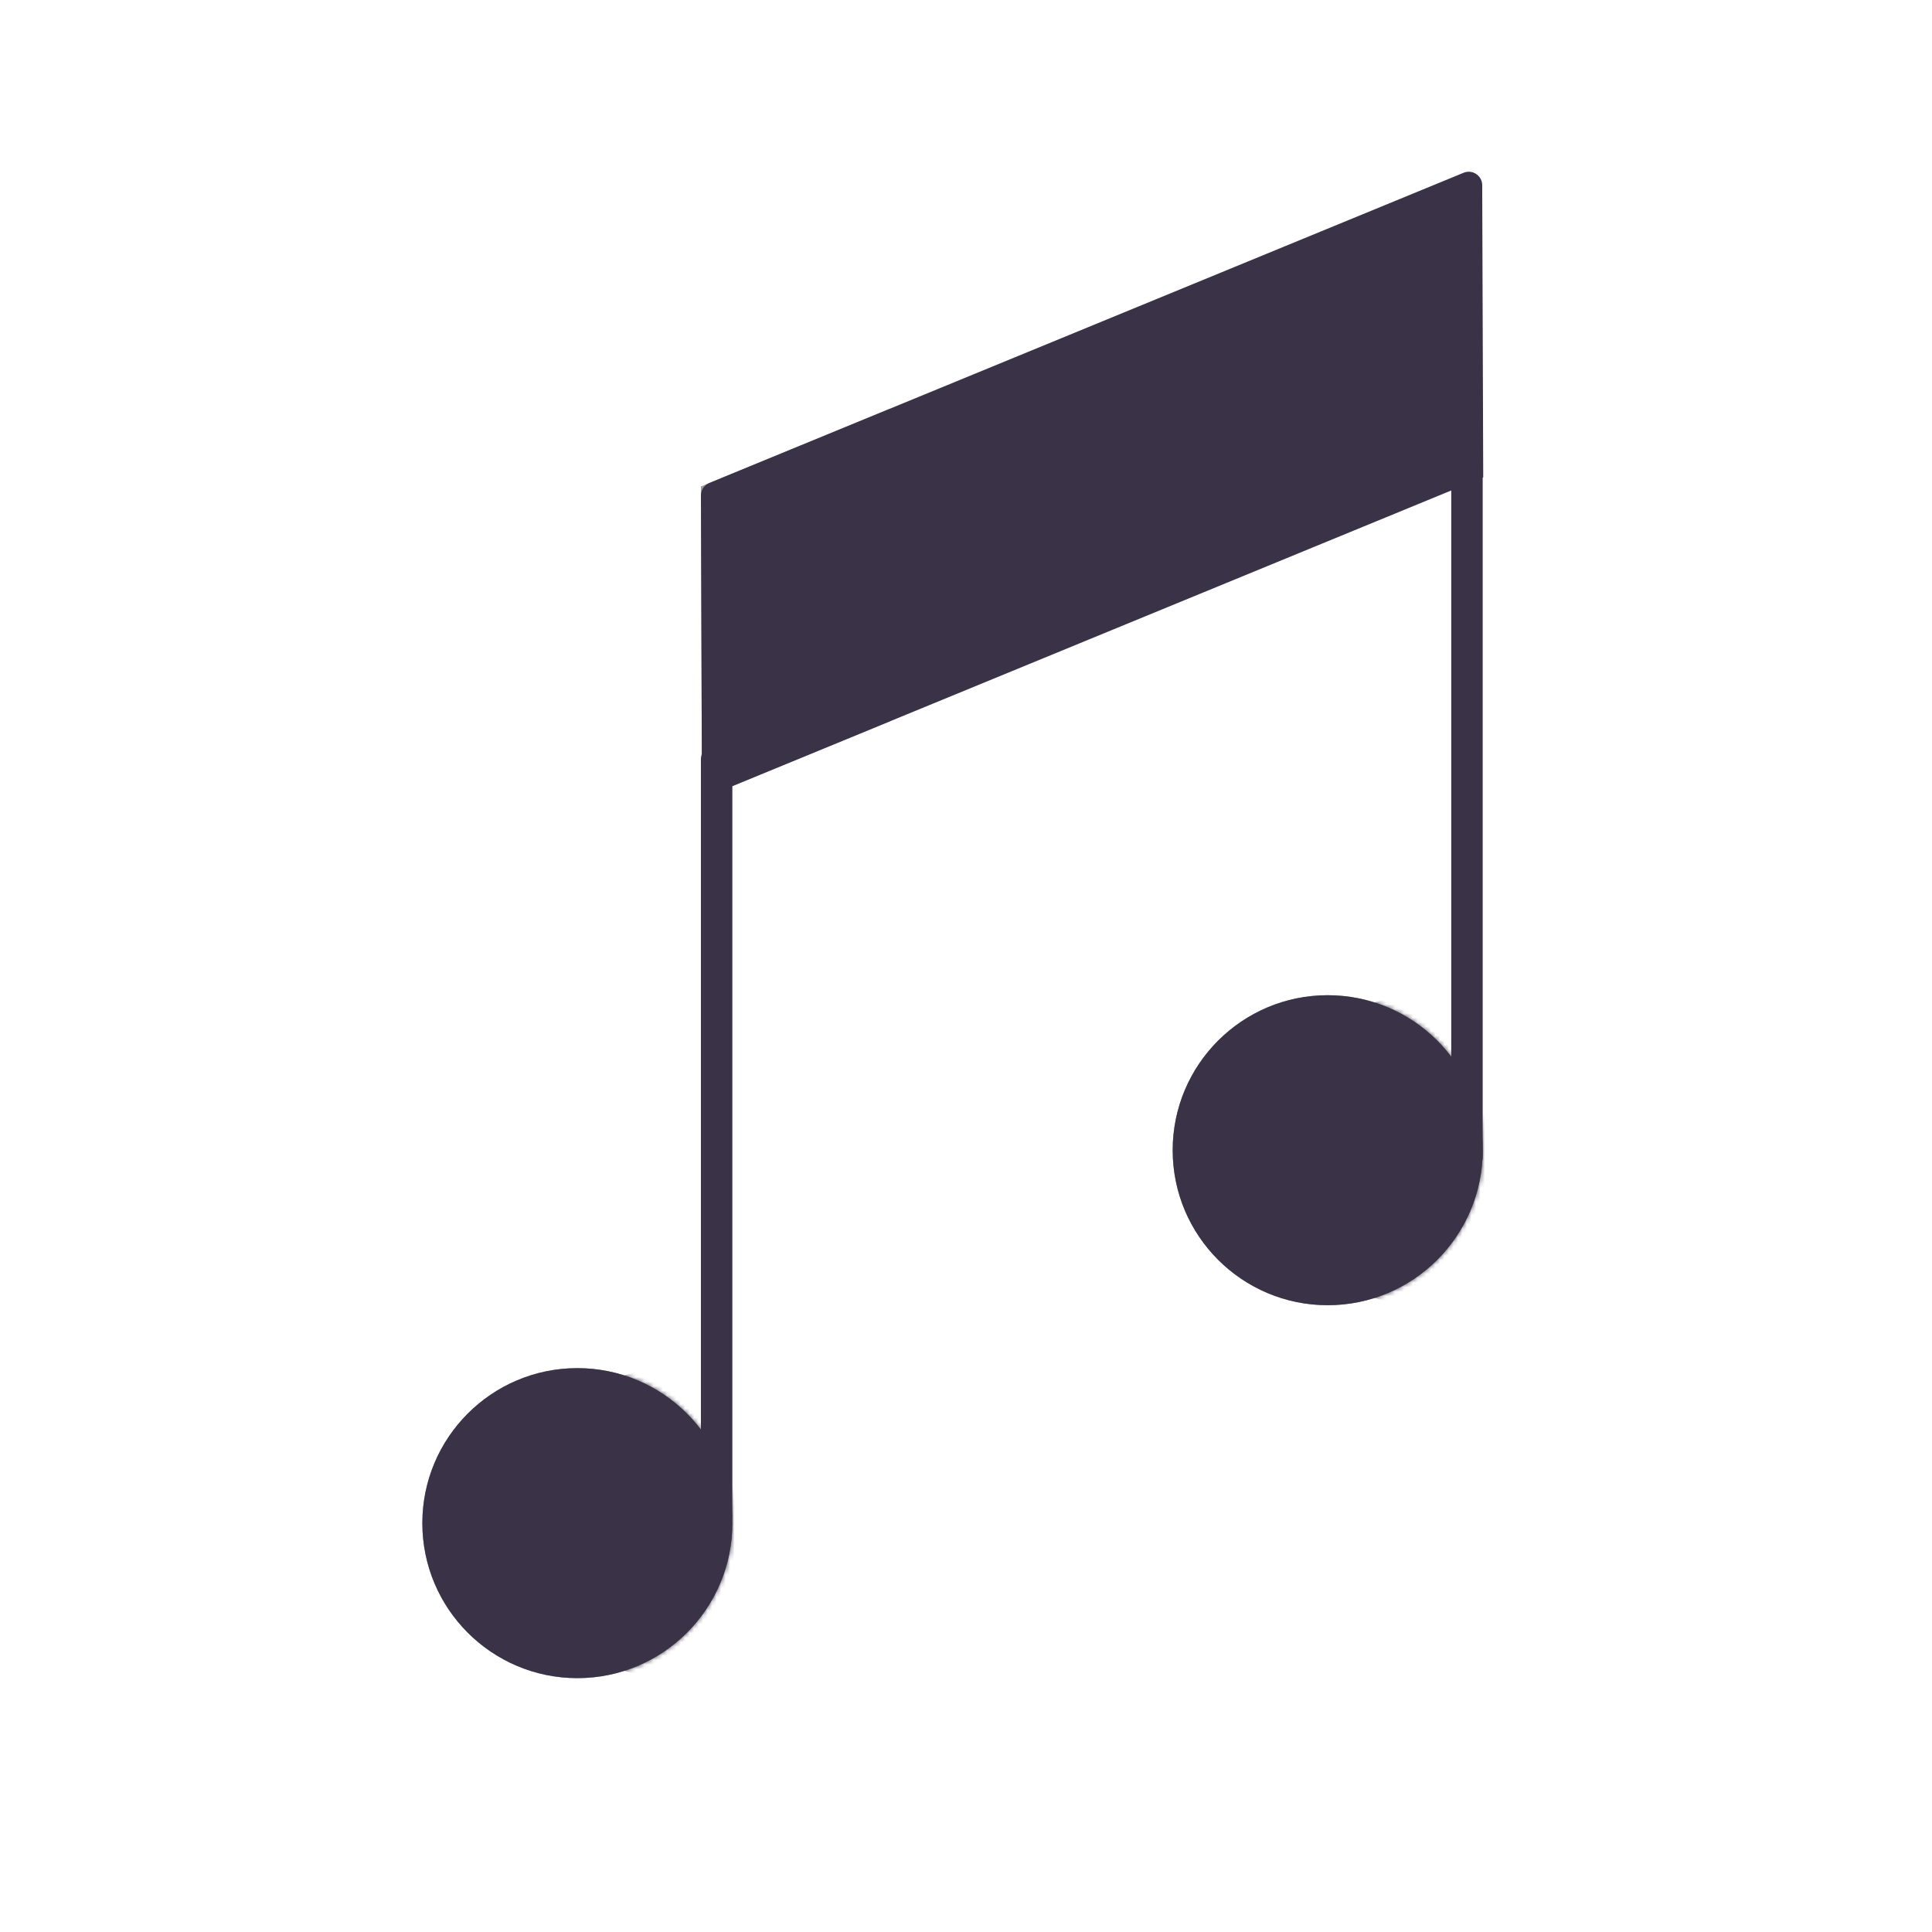 <svg xmlns="http://www.w3.org/2000/svg" xmlns:xlink="http://www.w3.org/1999/xlink" viewBox="0 0 430 430" width="430" height="430" preserveAspectRatio="xMidYMid meet" style="width: 100%; height: 100%; transform: translate3d(0px, 0px, 0px); content-visibility: visible;"><defs><clipPath id="__lottie_element_2090"><rect width="430" height="430" x="0" y="0"/></clipPath><clipPath id="__lottie_element_2092"><path d="M0,0 L430,0 L430,430 L0,430z"/></clipPath><g id="__lottie_element_2105"><g transform="matrix(1,0,0,1,128.5,339)" opacity="1" style="display: block;"><path fill="rgb(255,0,0)" fill-opacity="1" d=" M34.5,0 C34.5,0 34.5,0 34.5,0 C34.5,19.041 19.041,34.5 0,34.5 C0,34.5 0,34.5 0,34.5 C-19.041,34.5 -34.5,19.041 -34.5,0 C-34.5,0 -34.5,0 -34.5,0 C-34.5,-19.041 -19.041,-34.5 0,-34.5 C0,-34.5 0,-34.5 0,-34.5 C19.041,-34.5 34.5,-19.041 34.5,0z"/><g opacity="1" transform="matrix(1,0,0,1,0,0)"/></g></g><g id="__lottie_element_2117"><g transform="matrix(1,0,0,1,295.5,256)" opacity="1" style="display: block;"><g opacity="1" transform="matrix(1,0,0,1,0,0)"><path fill="rgb(255,0,0)" fill-opacity="1" d=" M34.5,0 C34.5,0 34.5,0 34.5,0 C34.5,19.041 19.041,34.5 0,34.5 C0,34.5 0,34.5 0,34.5 C-19.041,34.5 -34.5,19.041 -34.5,0 C-34.5,0 -34.5,0 -34.5,0 C-34.5,-19.041 -19.041,-34.5 0,-34.5 C0,-34.5 0,-34.5 0,-34.5 C19.041,-34.5 34.5,-19.041 34.5,0z"/></g></g></g><mask id="__lottie_element_2117_1" mask-type="alpha"><use xmlns:ns1="http://www.w3.org/1999/xlink" ns1:href="#__lottie_element_2117"/></mask><mask id="__lottie_element_2105_1" mask-type="alpha"><use xmlns:ns2="http://www.w3.org/1999/xlink" ns2:href="#__lottie_element_2105"/></mask></defs><g clip-path="url(#__lottie_element_2090)"><g clip-path="url(#__lottie_element_2092)" transform="matrix(1,0,0,1,0,0)" opacity="1" style="display: block;"><g transform="matrix(1,0,0,1,159.5,268.25)" opacity="1" style="display: block;"><g opacity="1" transform="matrix(1,0,0,1,0,0)"><path stroke-linecap="round" stroke-linejoin="miter" fill-opacity="0" stroke-miterlimit="4" class="primary" stroke="rgb(58,51,71)" stroke-opacity="1" stroke-width="7" d=" M0,-99.25 C0,-99.25 0,69.25 0,69.25"/></g></g><g transform="matrix(1,0,0,1,128.5,339)" opacity="1" style="display: block;"><path class="primary" fill="rgb(58,51,71)" fill-opacity="1" d=" M34.5,0 C34.5,0 34.5,0 34.5,0 C34.5,19.041 19.041,34.5 0,34.5 C0,34.5 0,34.5 0,34.5 C-19.041,34.5 -34.5,19.041 -34.5,0 C-34.5,0 -34.5,0 -34.5,0 C-34.5,-19.041 -19.041,-34.5 0,-34.5 C0,-34.5 0,-34.5 0,-34.5 C19.041,-34.5 34.5,-19.041 34.5,0z"/><path class="primary" fill="rgb(58,51,71)" fill-opacity="0.5" d=" M34.5,0 C34.5,0 34.5,0 34.5,0 C34.5,19.041 19.041,34.5 0,34.5 C0,34.5 0,34.5 0,34.5 C-19.041,34.5 -34.5,19.041 -34.5,0 C-34.5,0 -34.5,0 -34.5,0 C-34.5,-19.041 -19.041,-34.5 0,-34.5 C0,-34.5 0,-34.5 0,-34.5 C19.041,-34.5 34.5,-19.041 34.5,0z" style="mix-blend-mode: multiply;"/><g opacity="1" transform="matrix(1,0,0,1,0,0)"/></g><g mask="url(#__lottie_element_2105_1)" style="display: block;"><g transform="matrix(1,0,0,1,149.438,339)" opacity="1"><path class="primary" fill="rgb(58,51,71)" fill-opacity="1" d=" M34.5,0 C34.5,0 34.5,0 34.5,0 C34.5,19.041 19.041,34.5 0,34.5 C0,34.5 0,34.5 0,34.5 C-19.041,34.5 -34.5,19.041 -34.5,0 C-34.5,0 -34.5,0 -34.5,0 C-34.5,-19.041 -19.041,-34.5 0,-34.5 C0,-34.5 0,-34.5 0,-34.5 C19.041,-34.5 34.5,-19.041 34.5,0z"/><g opacity="1" transform="matrix(1,0,0,1,0,0)"/></g></g><g transform="matrix(1,0,0,1,326.5,193)" opacity="1" style="display: block;"><g opacity="1" transform="matrix(1,0,0,1,0,0)"><path stroke-linecap="round" stroke-linejoin="miter" fill-opacity="0" stroke-miterlimit="4" class="primary" stroke="rgb(58,51,71)" stroke-opacity="1" stroke-width="7" d=" M0,-92 C0,-92 0,64.5 0,64.5"/></g></g><g transform="matrix(1,0,0,1,295.5,256)" opacity="1" style="display: block;"><g opacity="1" transform="matrix(1,0,0,1,0,0)"><path class="primary" fill="rgb(58,51,71)" fill-opacity="1" d=" M34.5,0 C34.5,0 34.5,0 34.5,0 C34.5,19.041 19.041,34.5 0,34.5 C0,34.5 0,34.5 0,34.5 C-19.041,34.5 -34.5,19.041 -34.5,0 C-34.5,0 -34.5,0 -34.5,0 C-34.5,-19.041 -19.041,-34.5 0,-34.5 C0,-34.5 0,-34.5 0,-34.5 C19.041,-34.5 34.5,-19.041 34.5,0z"/><path class="primary" fill="rgb(58,51,71)" fill-opacity="0.5" d=" M34.5,0 C34.5,0 34.5,0 34.5,0 C34.5,19.041 19.041,34.5 0,34.5 C0,34.5 0,34.5 0,34.5 C-19.041,34.5 -34.5,19.041 -34.5,0 C-34.5,0 -34.5,0 -34.5,0 C-34.5,-19.041 -19.041,-34.5 0,-34.5 C0,-34.5 0,-34.5 0,-34.5 C19.041,-34.5 34.5,-19.041 34.5,0z" style="mix-blend-mode: multiply;"/></g></g><g mask="url(#__lottie_element_2117_1)" style="display: block;"><g transform="matrix(1,0,0,1,316.375,256)" opacity="1"><g opacity="1" transform="matrix(1,0,0,1,0,0)"><path class="primary" fill="rgb(58,51,71)" fill-opacity="1" d=" M34.5,0 C34.5,0 34.5,0 34.5,0 C34.5,19.041 19.041,34.5 0,34.5 C0,34.5 0,34.5 0,34.5 C-19.041,34.5 -34.5,19.041 -34.5,0 C-34.5,0 -34.5,0 -34.5,0 C-34.5,-19.041 -19.041,-34.5 0,-34.5 C0,-34.5 0,-34.5 0,-34.5 C19.041,-34.5 34.5,-19.041 34.5,0z"/></g></g></g><g transform="matrix(1,0,0,1,243.002,247.986)" opacity="1" style="display: block;"><g opacity="1" transform="matrix(1,0,0,1,0,0)"><path class="primary" fill="rgb(58,51,71)" fill-opacity="1" d=" M-86.769,-70.236 C-86.769,-70.236 87.115,-141.749 87.115,-141.749 C87.115,-141.749 86.89,-206.766 86.89,-206.766 C86.886,-208.899 84.721,-210.347 82.749,-209.536 C82.749,-209.536 -85.139,-140.489 -85.139,-140.489 C-86.265,-140.026 -87,-138.927 -86.998,-137.709 C-86.998,-137.709 -86.769,-70.236 -86.769,-70.236z"/></g><g opacity="0.5" transform="matrix(1,0,0,1,0,0)" style="mix-blend-mode: multiply;"><path class="primary" fill="rgb(58,51,71)" fill-opacity="1" d=" M-86.767,-70.229 C-86.767,-70.229 -44.883,-87.455 -44.883,-87.455 C-44.883,-87.455 -45,-156.99 -45,-156.99 C-45,-156.99 -87,-139.716 -87,-139.716 C-87,-139.716 -86.767,-70.229 -86.767,-70.229z"/></g></g></g></g></svg>